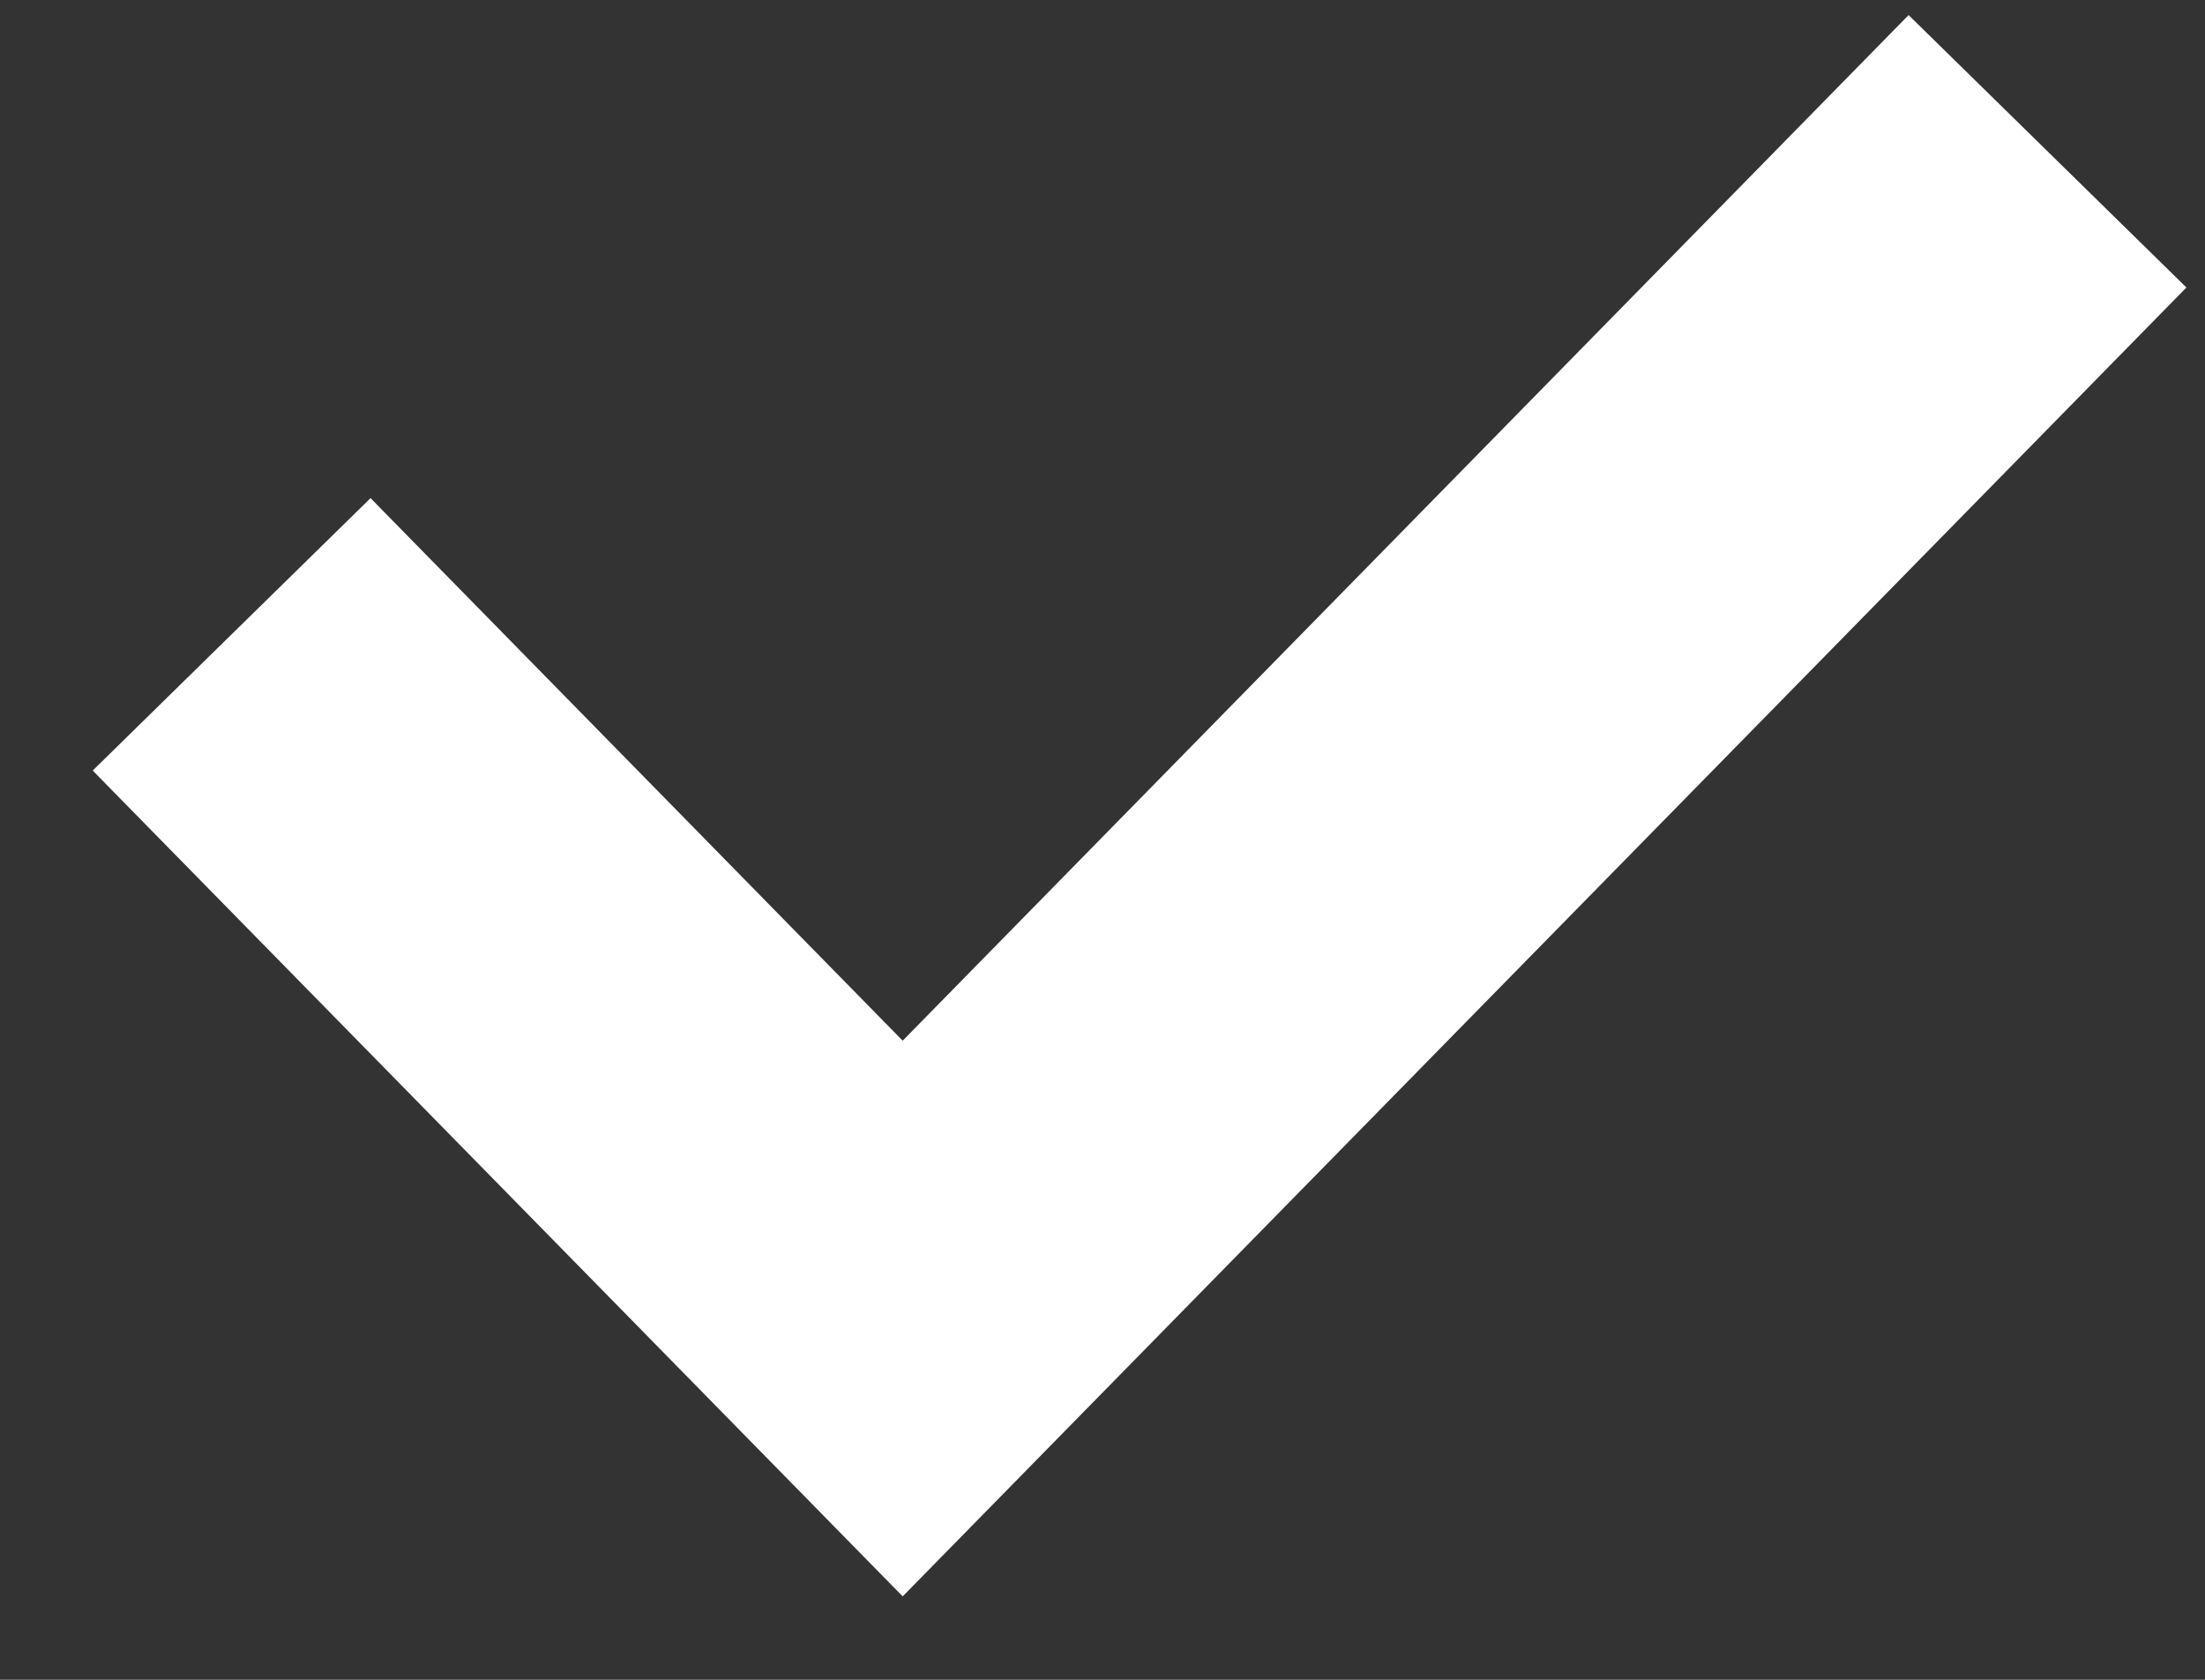 <svg width="21" height="16" viewBox="0 0 21 16" fill="none" xmlns="http://www.w3.org/2000/svg">
<rect x="0" y="0" width="21" height="16" fill="#333333" stroke="none"/>
<path d="M2.206 6.042L8.597 12.559L19.5 1.441" stroke="white" stroke-width="3.706"/>
</svg>
